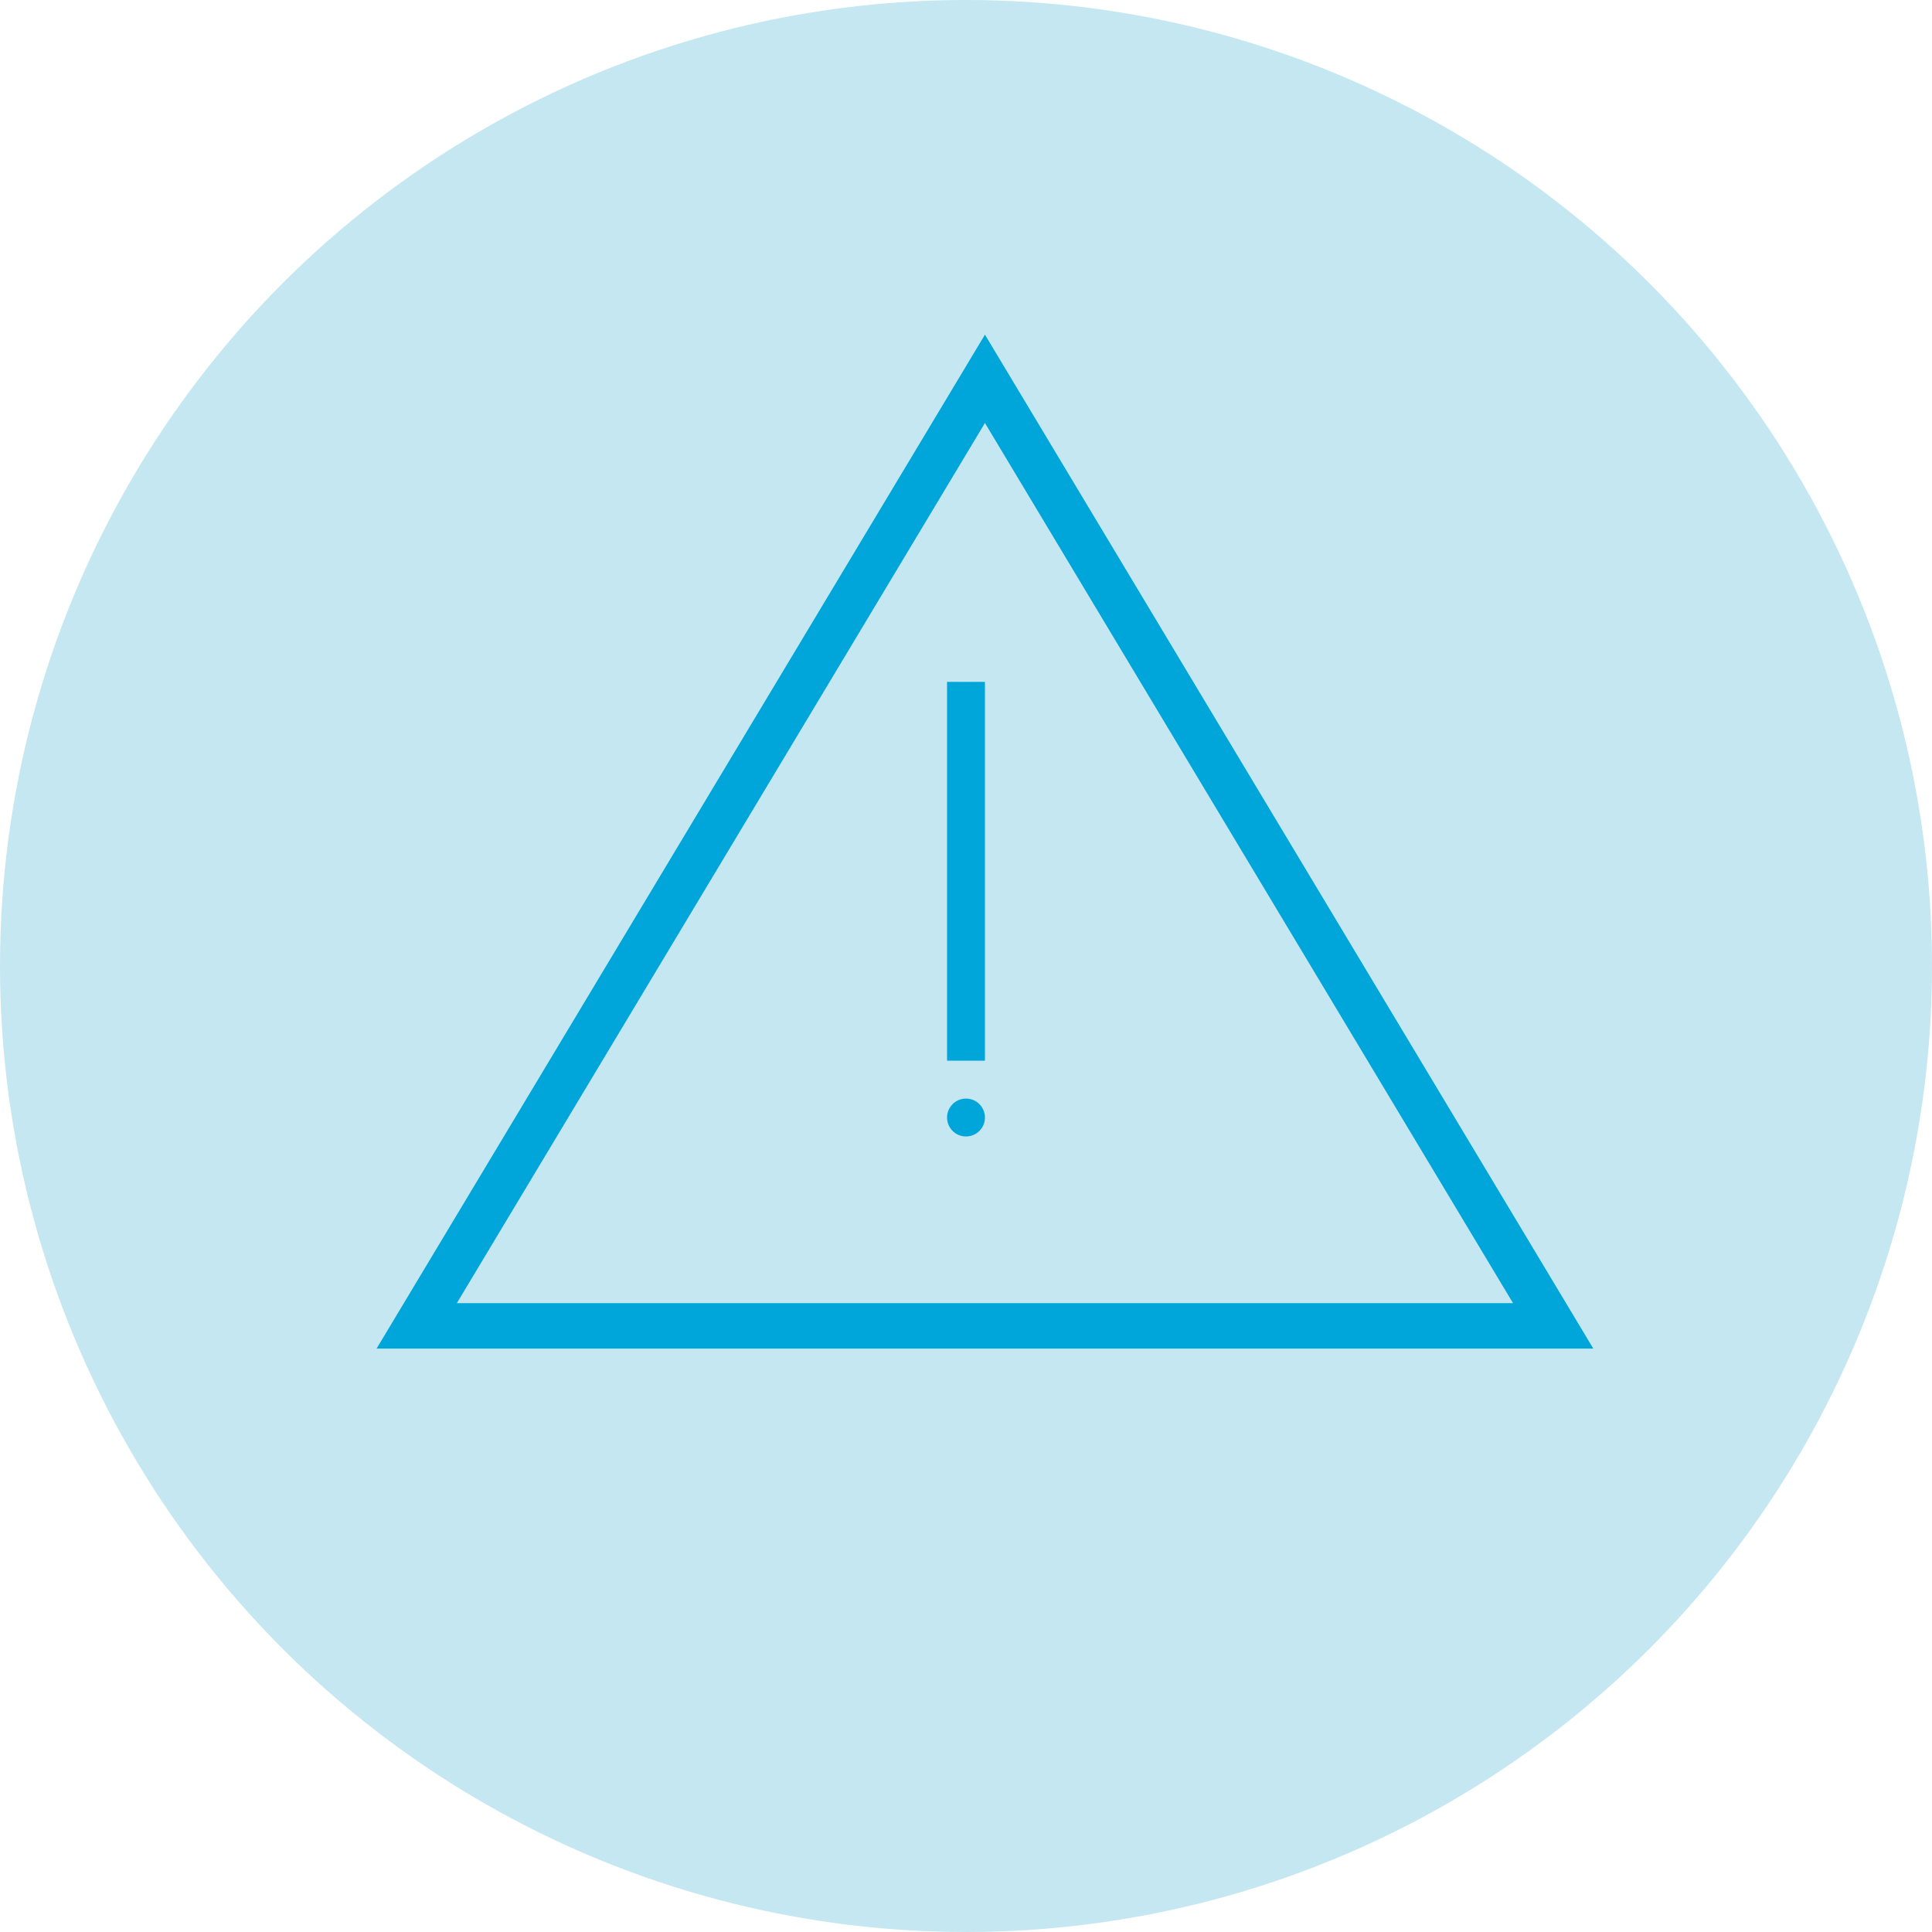<svg xmlns="http://www.w3.org/2000/svg" width="51" height="51"><circle cx="25.5" cy="25.5" r="25.5" fill="#c5e7f1"/><path d="M26 10L11 35h30z" fill="none" stroke="#00a6da" stroke-miterlimit="10" stroke-width="1.2"/><path d="M25 28h1V18h-1z" fill="#00a6da"/><circle cx=".5" cy=".5" r=".5" transform="translate(25 29)" fill="#00a6da"/></svg>
